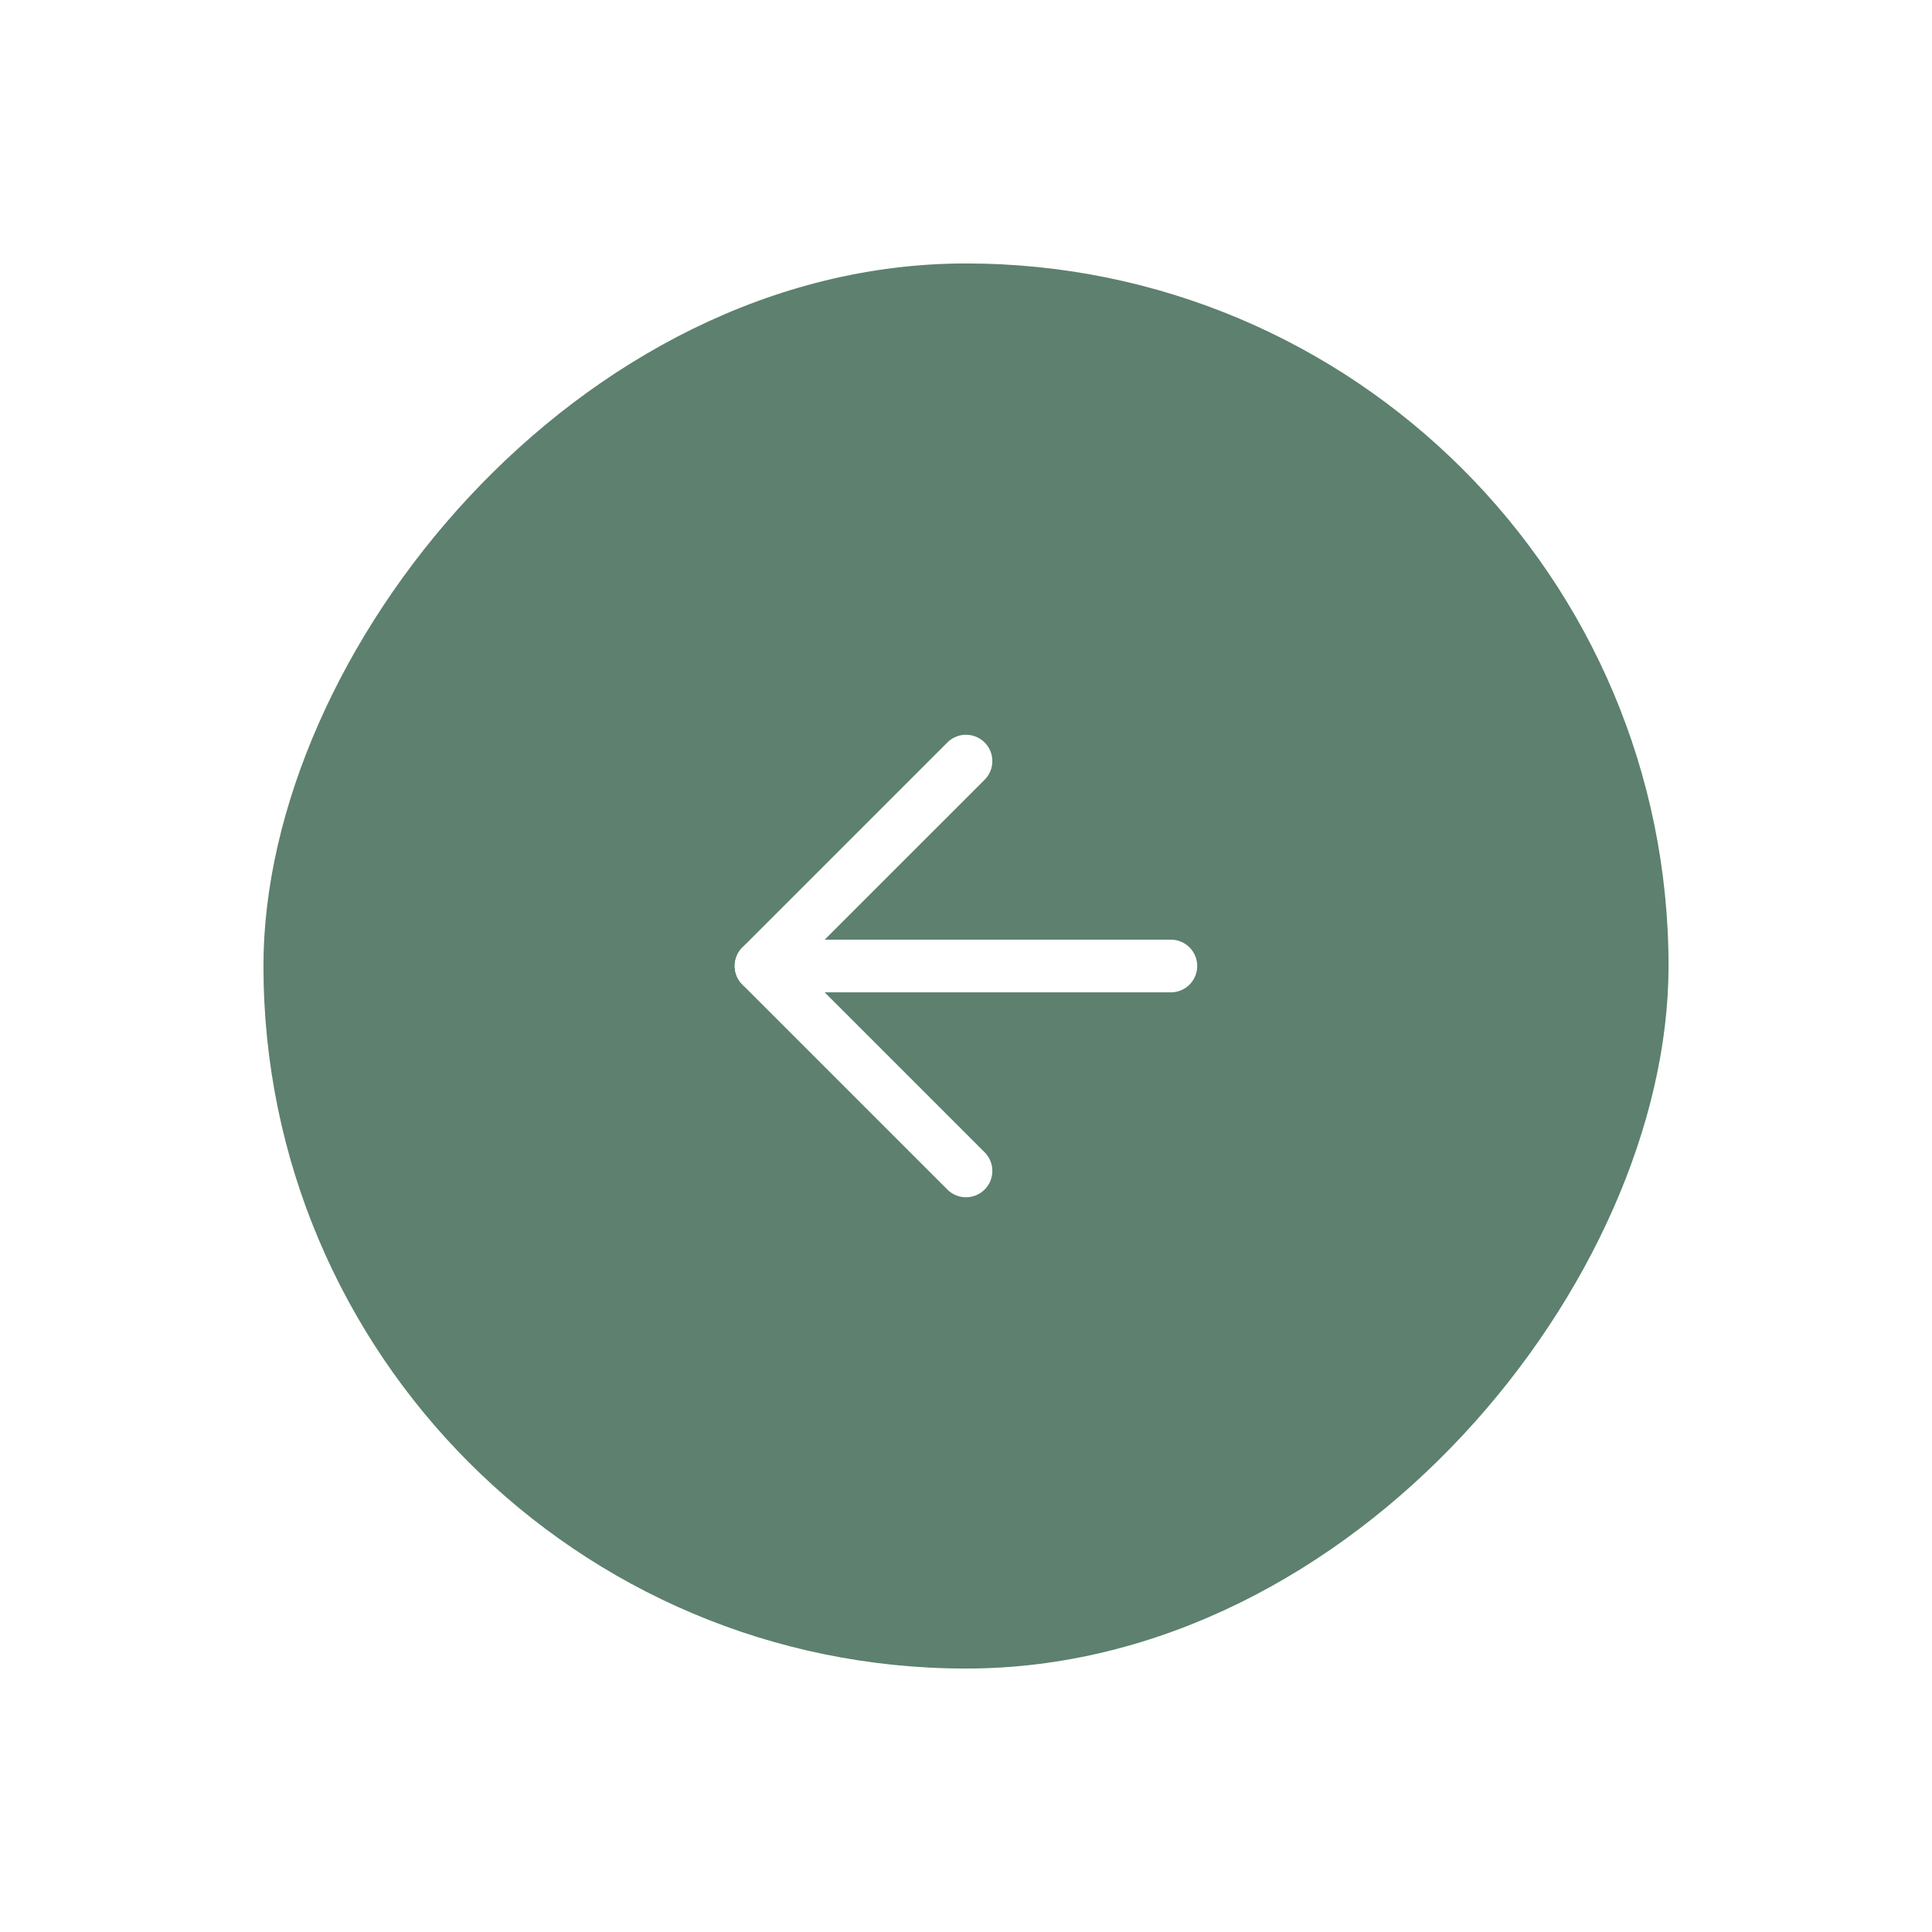 <svg width="110" height="110" viewBox="0 0 110 110" fill="none" xmlns="http://www.w3.org/2000/svg">
<g filter="url(#filter0_d_1572_29373)">
<rect width="80" height="80" rx="40" transform="matrix(-1 0 0 1 95 11)" fill="#5D806F"/>
<path d="M66.664 51H43.331" stroke="white" stroke-width="3" stroke-linecap="round" stroke-linejoin="round"/>
<path d="M55 39.334L43.333 51L55 62.667" stroke="white" stroke-width="3" stroke-linecap="round" stroke-linejoin="round"/>
</g>
<defs>
<filter id="filter0_d_1572_29373" x="0.3" y="0.3" width="109.4" height="109.4" filterUnits="userSpaceOnUse" color-interpolation-filters="sRGB">
<feFlood flood-opacity="0" result="BackgroundImageFix"/>
<feColorMatrix in="SourceAlpha" type="matrix" values="0 0 0 0 0 0 0 0 0 0 0 0 0 0 0 0 0 0 127 0" result="hardAlpha"/>
<feMorphology radius="4" operator="dilate" in="SourceAlpha" result="effect1_dropShadow_1572_29373"/>
<feOffset dy="4"/>
<feGaussianBlur stdDeviation="5.35"/>
<feComposite in2="hardAlpha" operator="out"/>
<feColorMatrix type="matrix" values="0 0 0 0 0 0 0 0 0 0 0 0 0 0 0 0 0 0 0.08 0"/>
<feBlend mode="normal" in2="BackgroundImageFix" result="effect1_dropShadow_1572_29373"/>
<feBlend mode="normal" in="SourceGraphic" in2="effect1_dropShadow_1572_29373" result="shape"/>
</filter>
</defs>
</svg>
